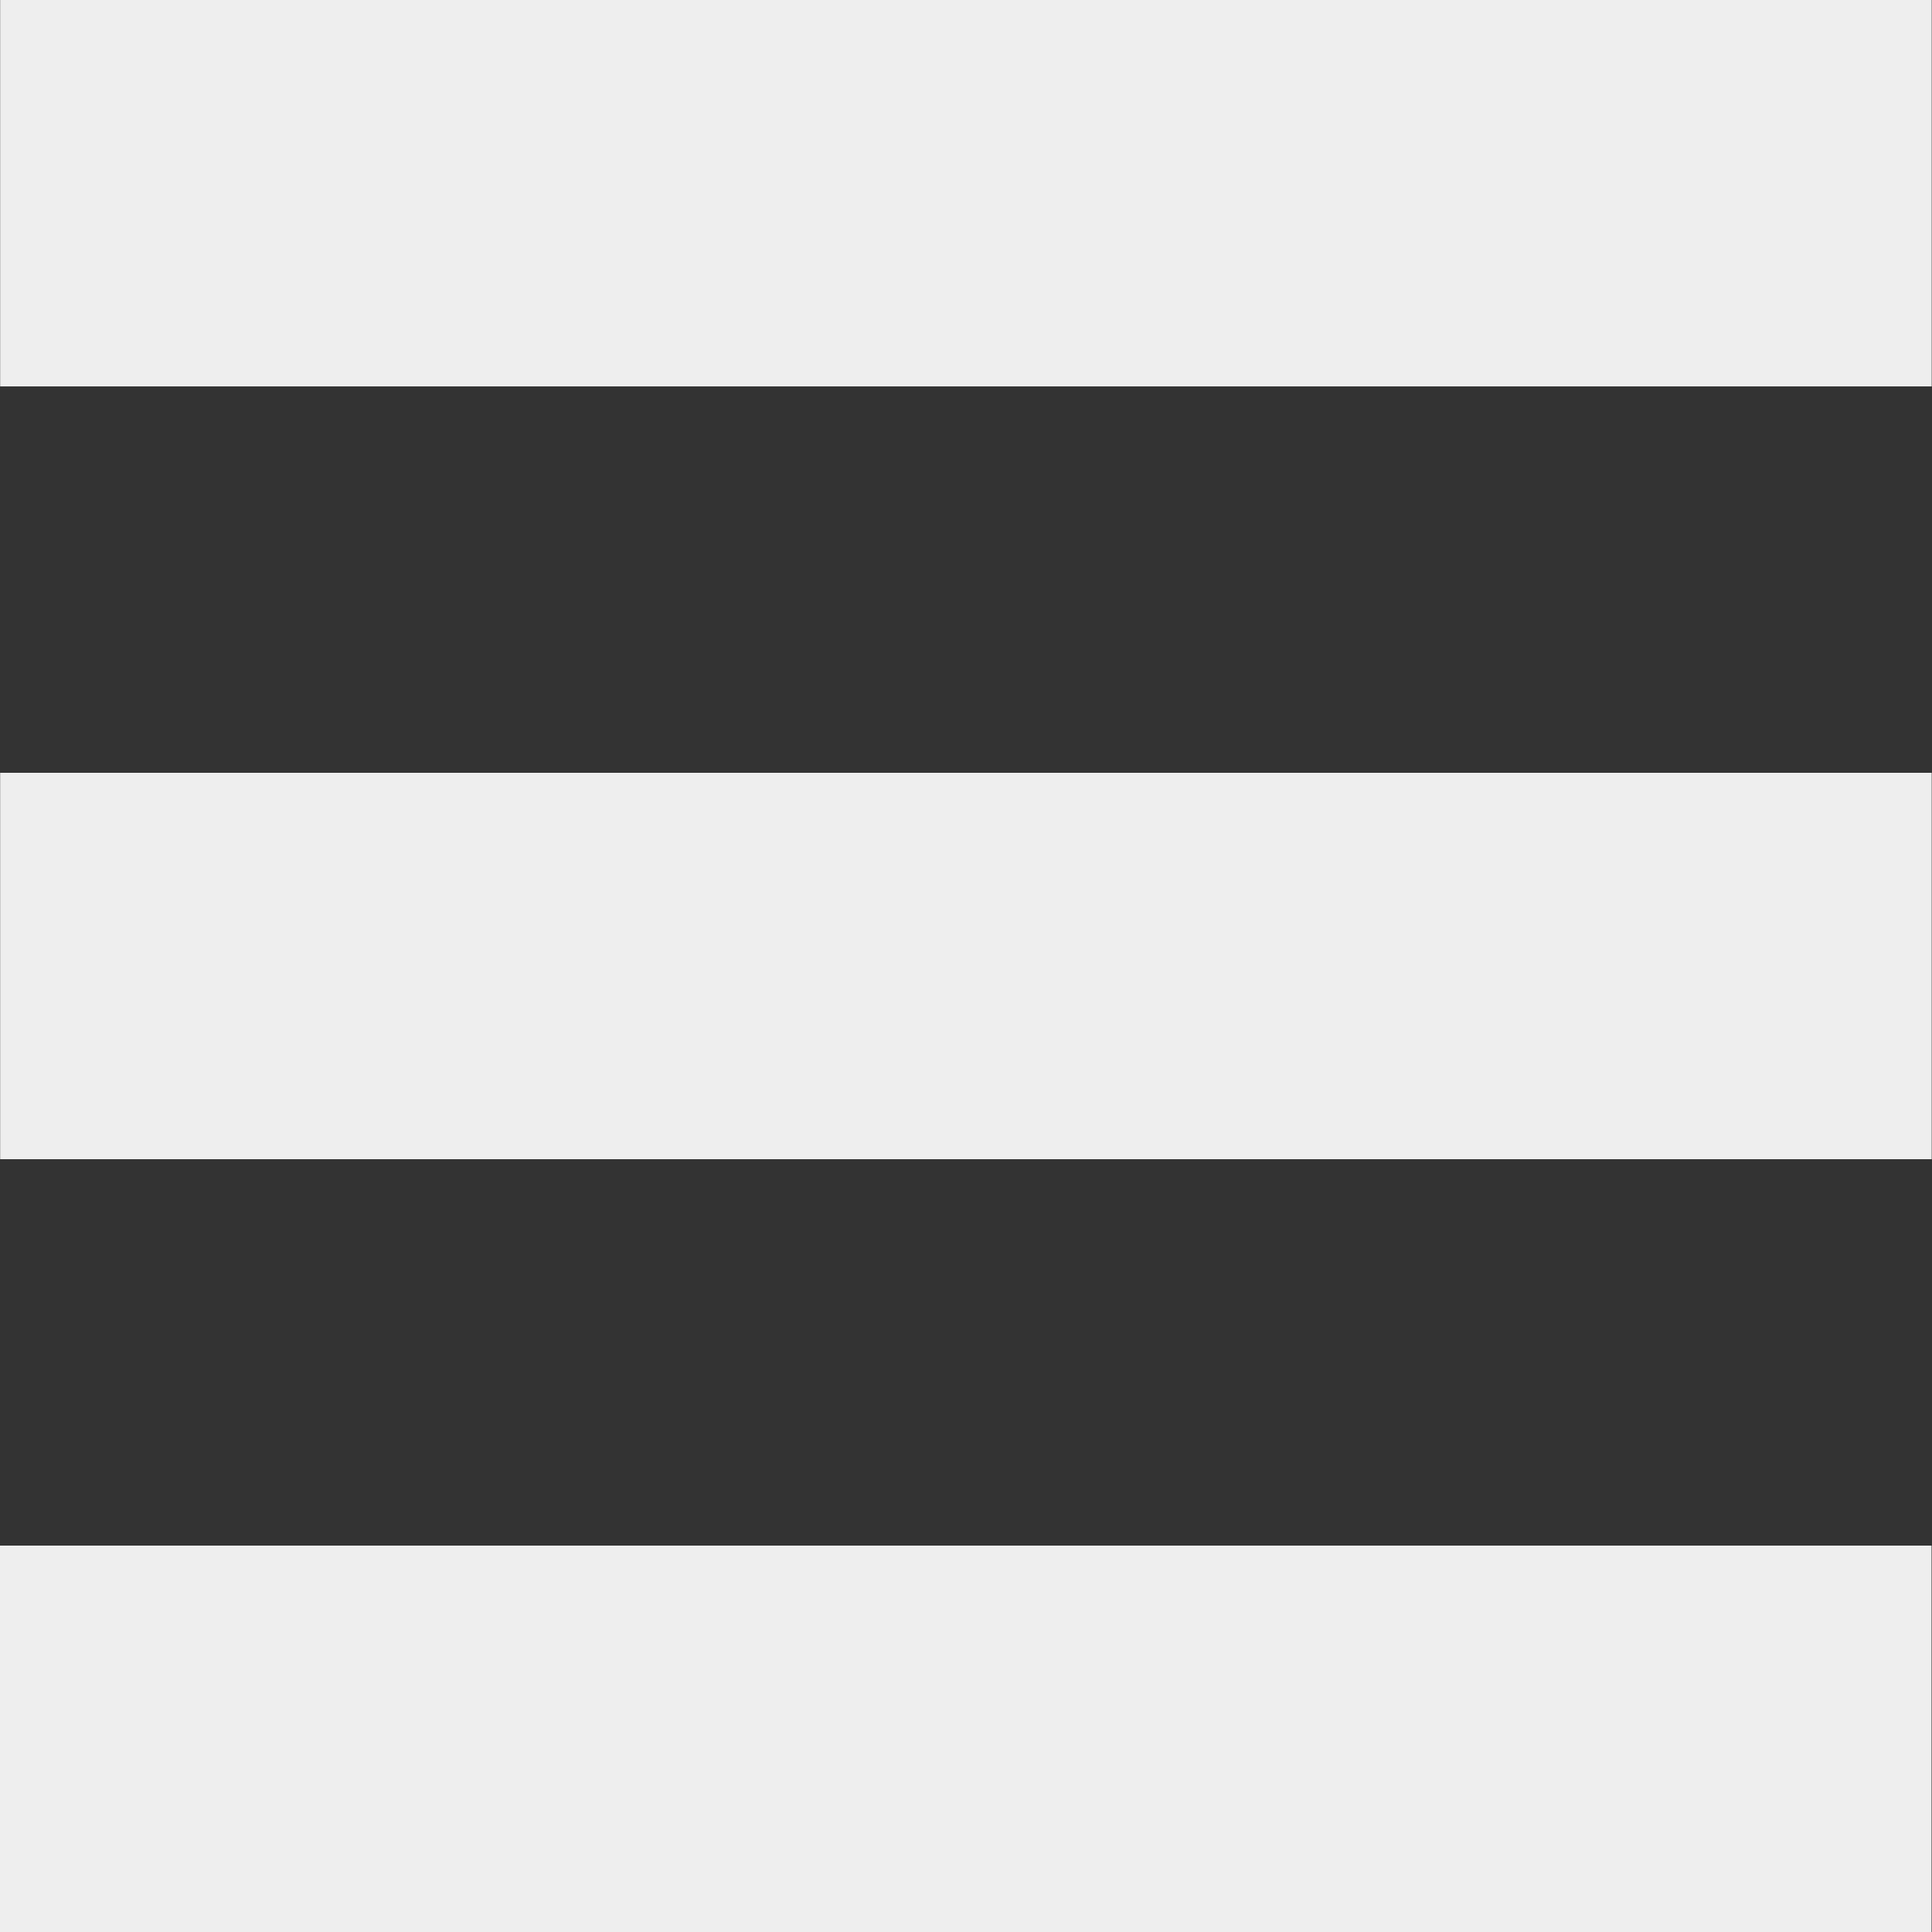 <?xml version="1.0" encoding="utf-8"?>
<!-- Generator: Adobe Illustrator 27.1.1, SVG Export Plug-In . SVG Version: 6.00 Build 0)  -->
<svg version="1.1" id="Layer_1" xmlns="http://www.w3.org/2000/svg" xmlns:xlink="http://www.w3.org/1999/xlink" x="0px" y="0px"
	 viewBox="0 0 128 128" style="enable-background:new 0 0 128 128;" xml:space="preserve">
<rect x="0" y="0" width="128" height="128" fill="#333333" stroke="none"/>
<style type="text/css">
	.st0{fill:#EEEEEE;}
</style>
<g>
	<rect y="102.4" class="st0" width="127.97" height="25.6"/>
</g>
<g>
	<rect x="0.01" y="51.2" class="st0" width="127.97" height="25.6"/>
</g>
<g>
	<rect x="0.01" class="st0" width="127.97" height="25.6"/>
</g>
</svg>
